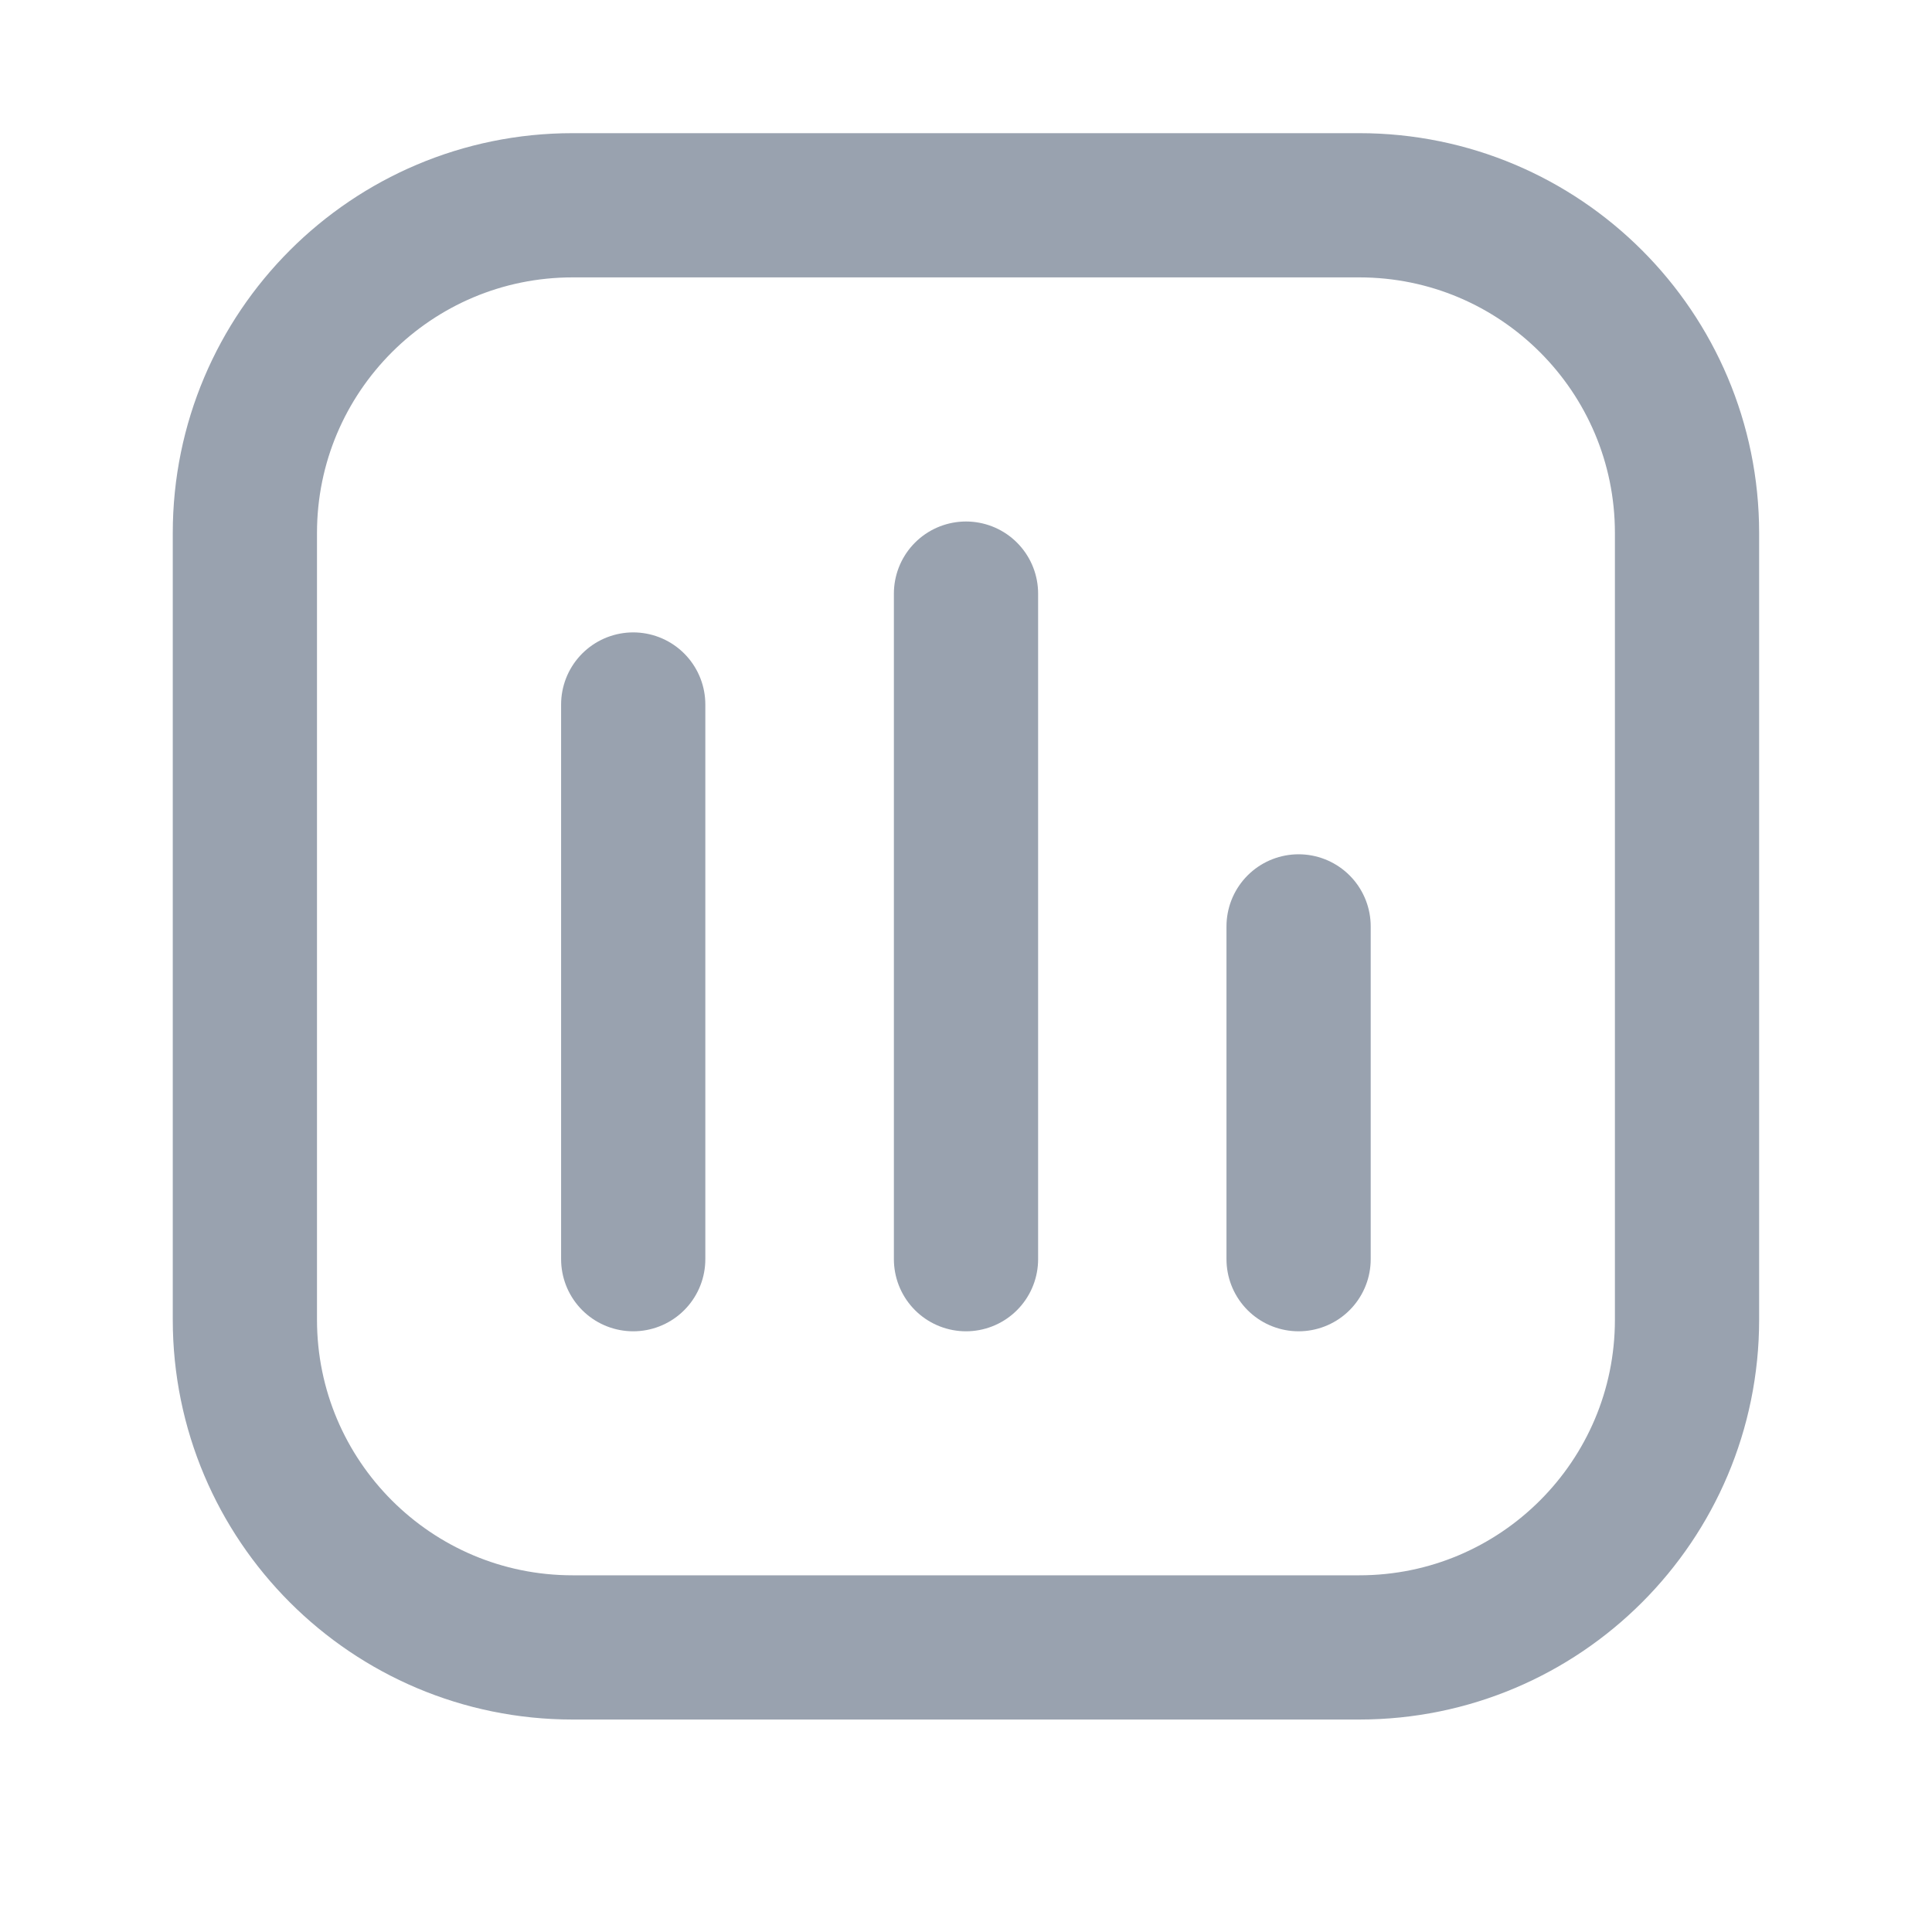 <svg width="20" height="20" viewBox="0 0 20 20" fill="none" xmlns="http://www.w3.org/2000/svg">
<g clip-path="url(#clip0_340_2503)">
<path d="M14.071 2.125H5.928C4.054 2.125 2.535 3.644 2.535 5.518V13.661C2.535 15.535 4.054 17.054 5.928 17.054H14.071C15.945 17.054 17.464 15.535 17.464 13.661V5.518C17.464 3.644 15.945 2.125 14.071 2.125Z" stroke="#99A2AF" stroke-width="1.493" stroke-linecap="round" stroke-linejoin="round"/>
<path d="M6.555 7.293V13.035" stroke="#99A2AF" stroke-width="1.493" stroke-linecap="round" stroke-linejoin="round"/>
<path d="M10 6.145V13.035" stroke="#99A2AF" stroke-width="1.493" stroke-linecap="round" stroke-linejoin="round"/>
<path d="M13.443 9.59V13.035" stroke="#99A2AF" stroke-width="1.493" stroke-linecap="round" stroke-linejoin="round"/>
</g>
<defs>
<clipPath id="clip0_340_2503">
<rect width="20" height="19" fill="white" transform="translate(0 0.09)"/>
</clipPath>
</defs>
</svg>
